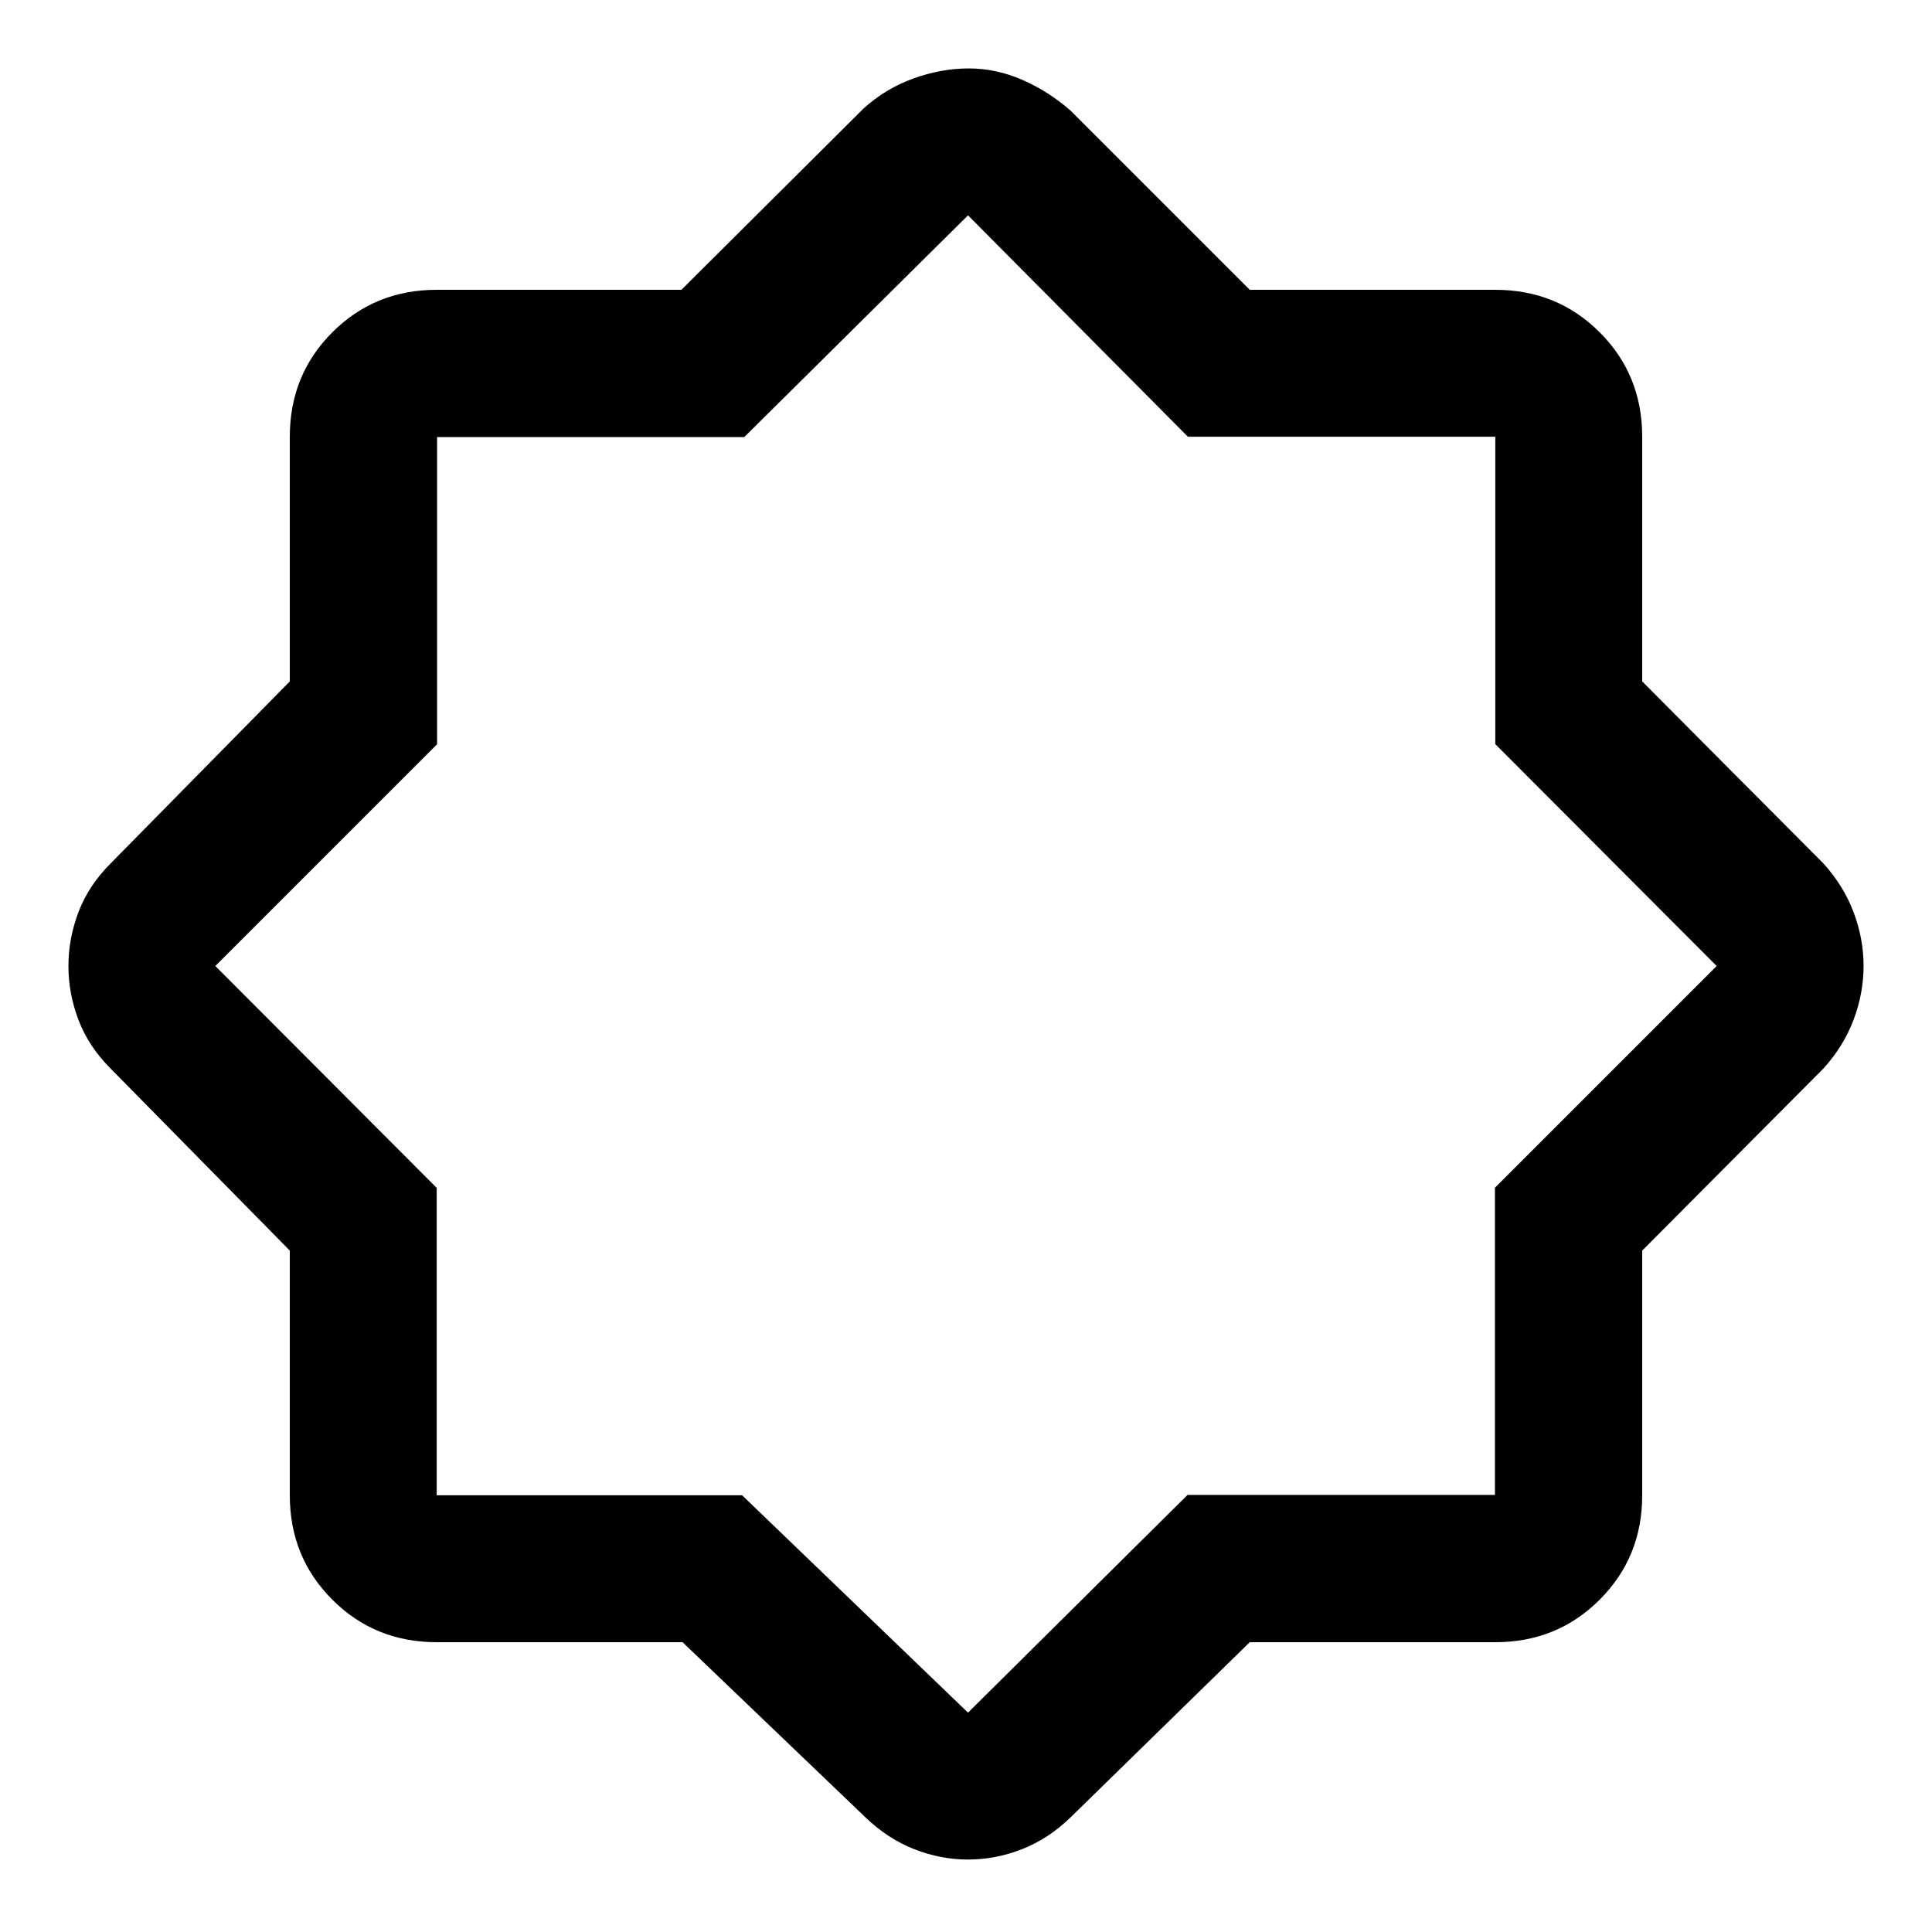 <svg xmlns="http://www.w3.org/2000/svg" height="48" viewBox="0 -960 960 960" width="48"><path d="M339.16-144H217q-30.75 0-51.87-21.13Q144-186.25 144-217v-121.59L55-429q-11-11-16-24.18-5-13.17-5-26.8t5-26.83Q44-520 55-531l89-90.41V-743q0-30.75 21.13-51.88Q186.25-816 217-816h121.59L429-906q11-10 24.86-15 13.87-5 27.51-5 13.64 0 26.66 5.7 13.01 5.69 23.97 15.3l89 89h122q30.75 0 51.88 21.12Q816-773.75 816-743v121.59L906-531q10 11 15 24.18 5 13.17 5 26.8t-5 26.83Q916-440 906-429l-90 90.41V-217q0 30.75-21.12 51.87Q773.75-144 743-144H621l-89 87q-11.03 10.7-24.19 15.85Q494.64-36 481.03-36q-13.62 0-26.75-5.15Q441.14-46.3 430-57l-90.84-87Zm29.59-73L481-109l109.09-108.18h152.73v-152.64L853-480 743-590.25V-743H590.25L481-853 369.82-742.82H217.18v152.64L107-480l110 110.25V-217h151.75ZM481-481Z"/></svg>